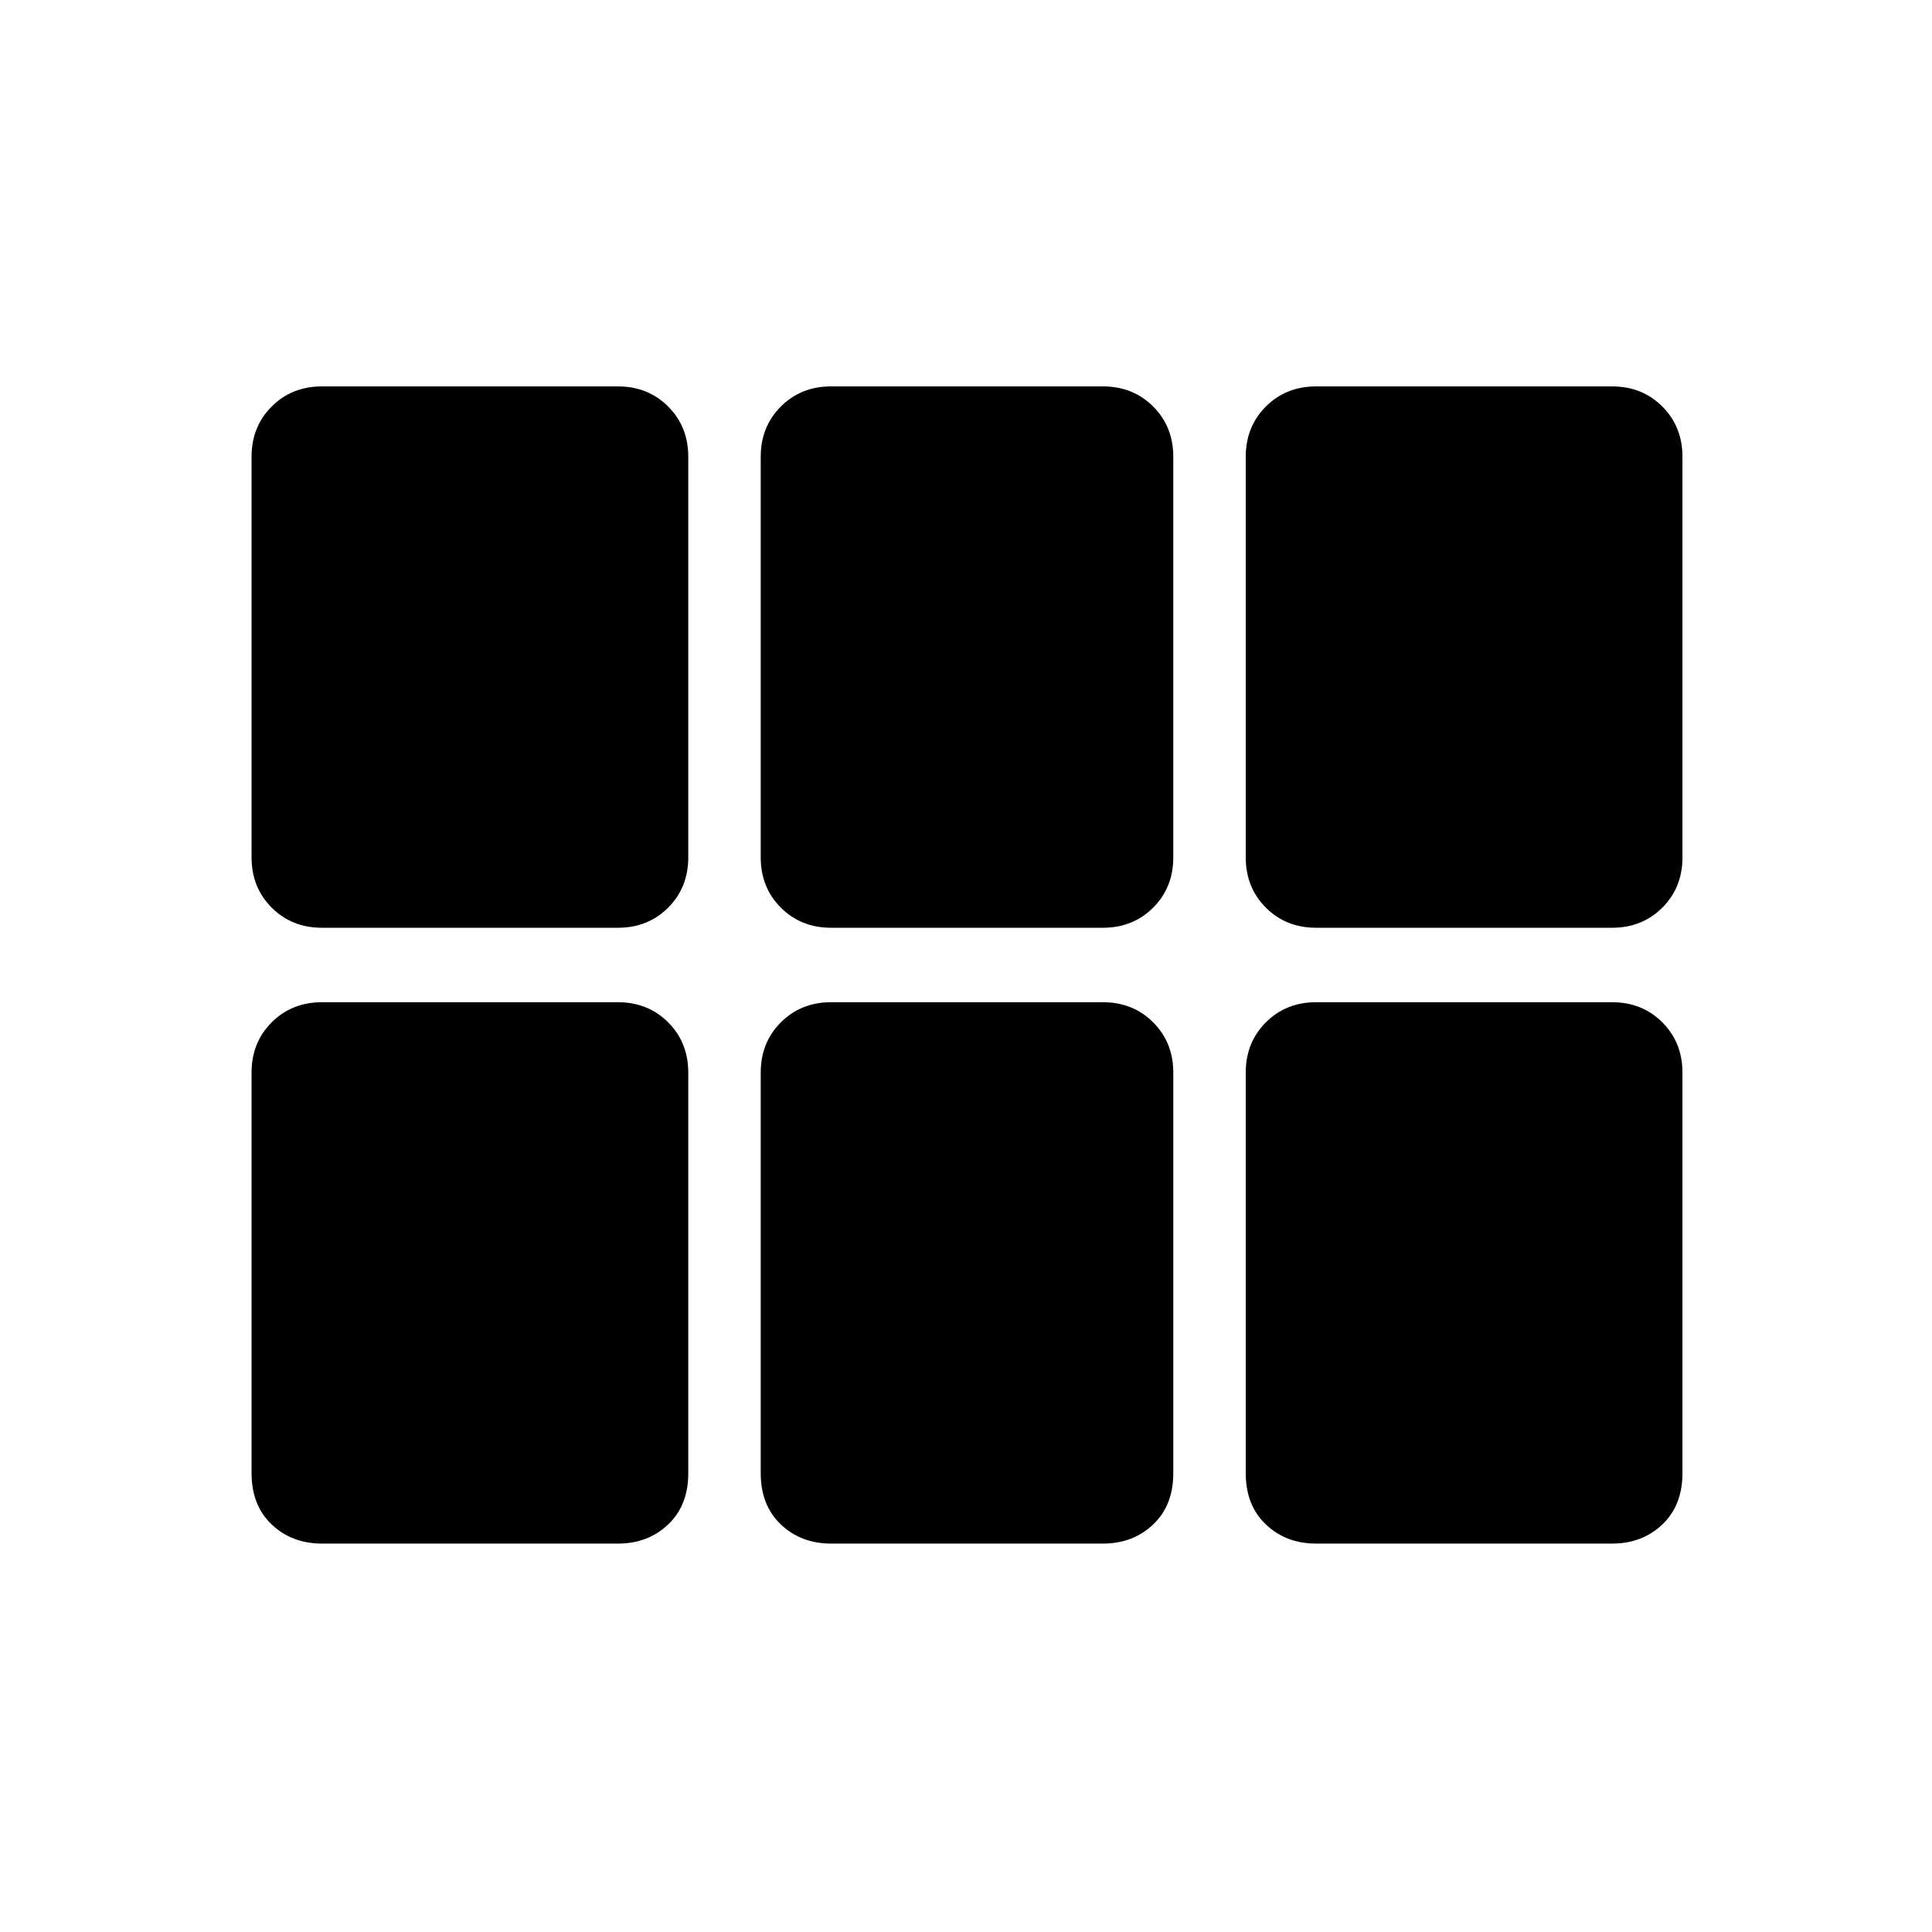 <svg xmlns="http://www.w3.org/2000/svg" height="48" width="48"><path d="M32.7 23.05q-.75 0-1.25-.5t-.5-1.25v-9.95q0-.75.5-1.25t1.25-.5h7.35q.75 0 1.25.5t.5 1.25v9.95q0 .75-.5 1.25t-1.25.5Zm-12.05 0q-.75 0-1.25-.5t-.5-1.25v-9.95q0-.75.5-1.25t1.25-.5h6.75q.75 0 1.25.5t.5 1.25v9.95q0 .75-.5 1.25t-1.25.5ZM8 23.05q-.75 0-1.25-.5t-.5-1.25v-9.95q0-.75.5-1.25T8 9.6h7.35q.75 0 1.25.5t.5 1.25v9.95q0 .75-.5 1.25t-1.25.5Zm0 15.3q-.75 0-1.25-.475t-.5-1.275v-9.95q0-.75.5-1.25T8 24.9h7.35q.75 0 1.25.5t.5 1.25v9.95q0 .8-.5 1.275-.5.475-1.25.475Zm12.65 0q-.75 0-1.25-.475t-.5-1.275v-9.95q0-.75.5-1.25t1.25-.5h6.75q.75 0 1.25.5t.5 1.25v9.95q0 .8-.5 1.275-.5.475-1.25.475Zm12.05 0q-.75 0-1.25-.475t-.5-1.275v-9.95q0-.75.5-1.25t1.25-.5h7.35q.75 0 1.25.5t.5 1.25v9.95q0 .8-.5 1.275-.5.475-1.25.475Z"/></svg>